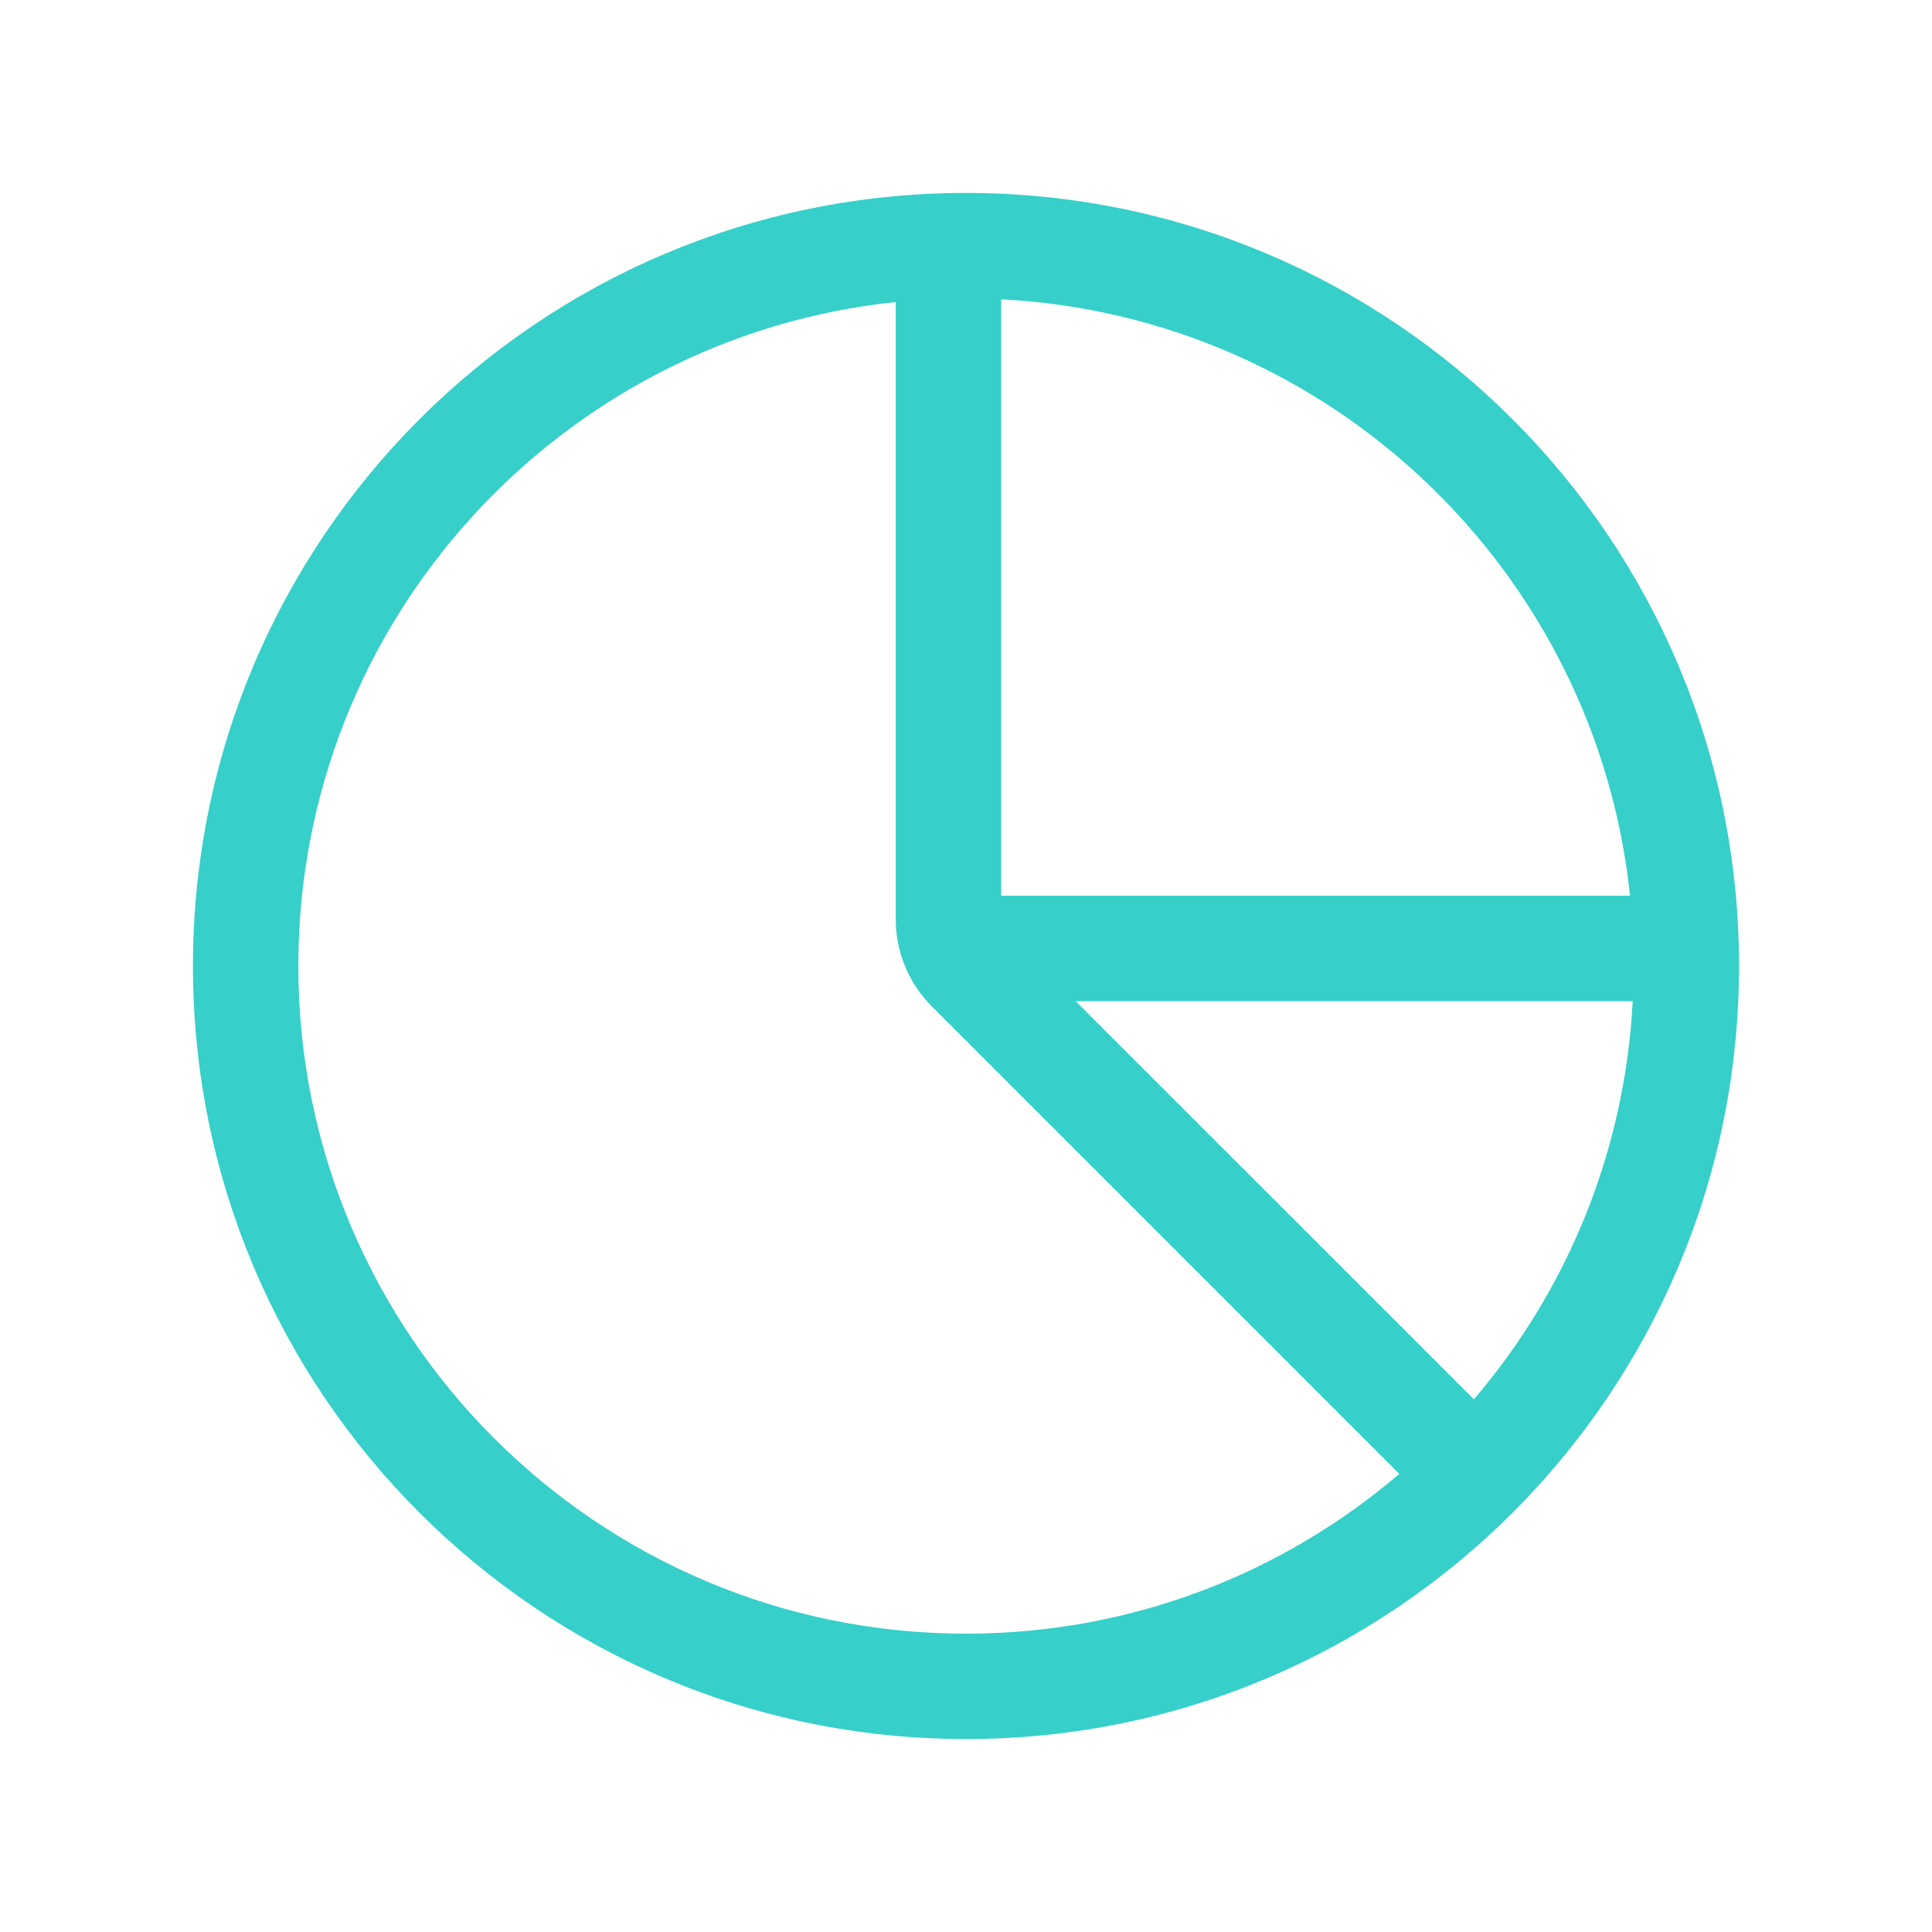 <?xml version="1.0" encoding="UTF-8"?>
<svg width="24px" height="24px" viewBox="0 0 24 24" version="1.1" xmlns="http://www.w3.org/2000/svg" xmlns:xlink="http://www.w3.org/1999/xlink">
    <title>订单比例</title>
    <g id="PC端" stroke="none" stroke-width="1" fill="none" fill-rule="evenodd">
        <g id="订单比例">
            <rect id="矩形" x="0" y="0" width="24" height="24"></rect>
            <g id="Pie-chart" transform="translate(2, 2)" fill="#36CFC9" fill-rule="nonzero">
                <path d="M10,0.397 C15.304,0.397 19.603,4.696 19.603,10 C19.603,15.304 15.304,19.603 10,19.603 C4.696,19.603 0.397,15.304 0.397,10 C0.397,4.696 4.696,0.397 10,0.397 Z M1.706,10 C1.706,14.58 5.42,18.294 10,18.294 C12.055,18.294 13.935,17.546 15.383,16.309 L9.574,10.5 L9.574,10.5 C9.311,10.237 9.153,9.885 9.13,9.513 L9.127,9.42 L9.127,1.752 C4.957,2.188 1.706,5.714 1.706,10 L1.706,10 Z M18.282,10.437 L11.362,10.437 L16.309,15.383 L16.309,15.383 C17.495,13.998 18.189,12.258 18.282,10.437 L18.282,10.437 Z M10.437,1.718 L10.437,9.127 L18.249,9.127 C17.827,5.1 14.523,1.929 10.437,1.718 L10.437,1.718 Z" id="形状"></path>
            </g>
        </g>
    </g>
</svg>